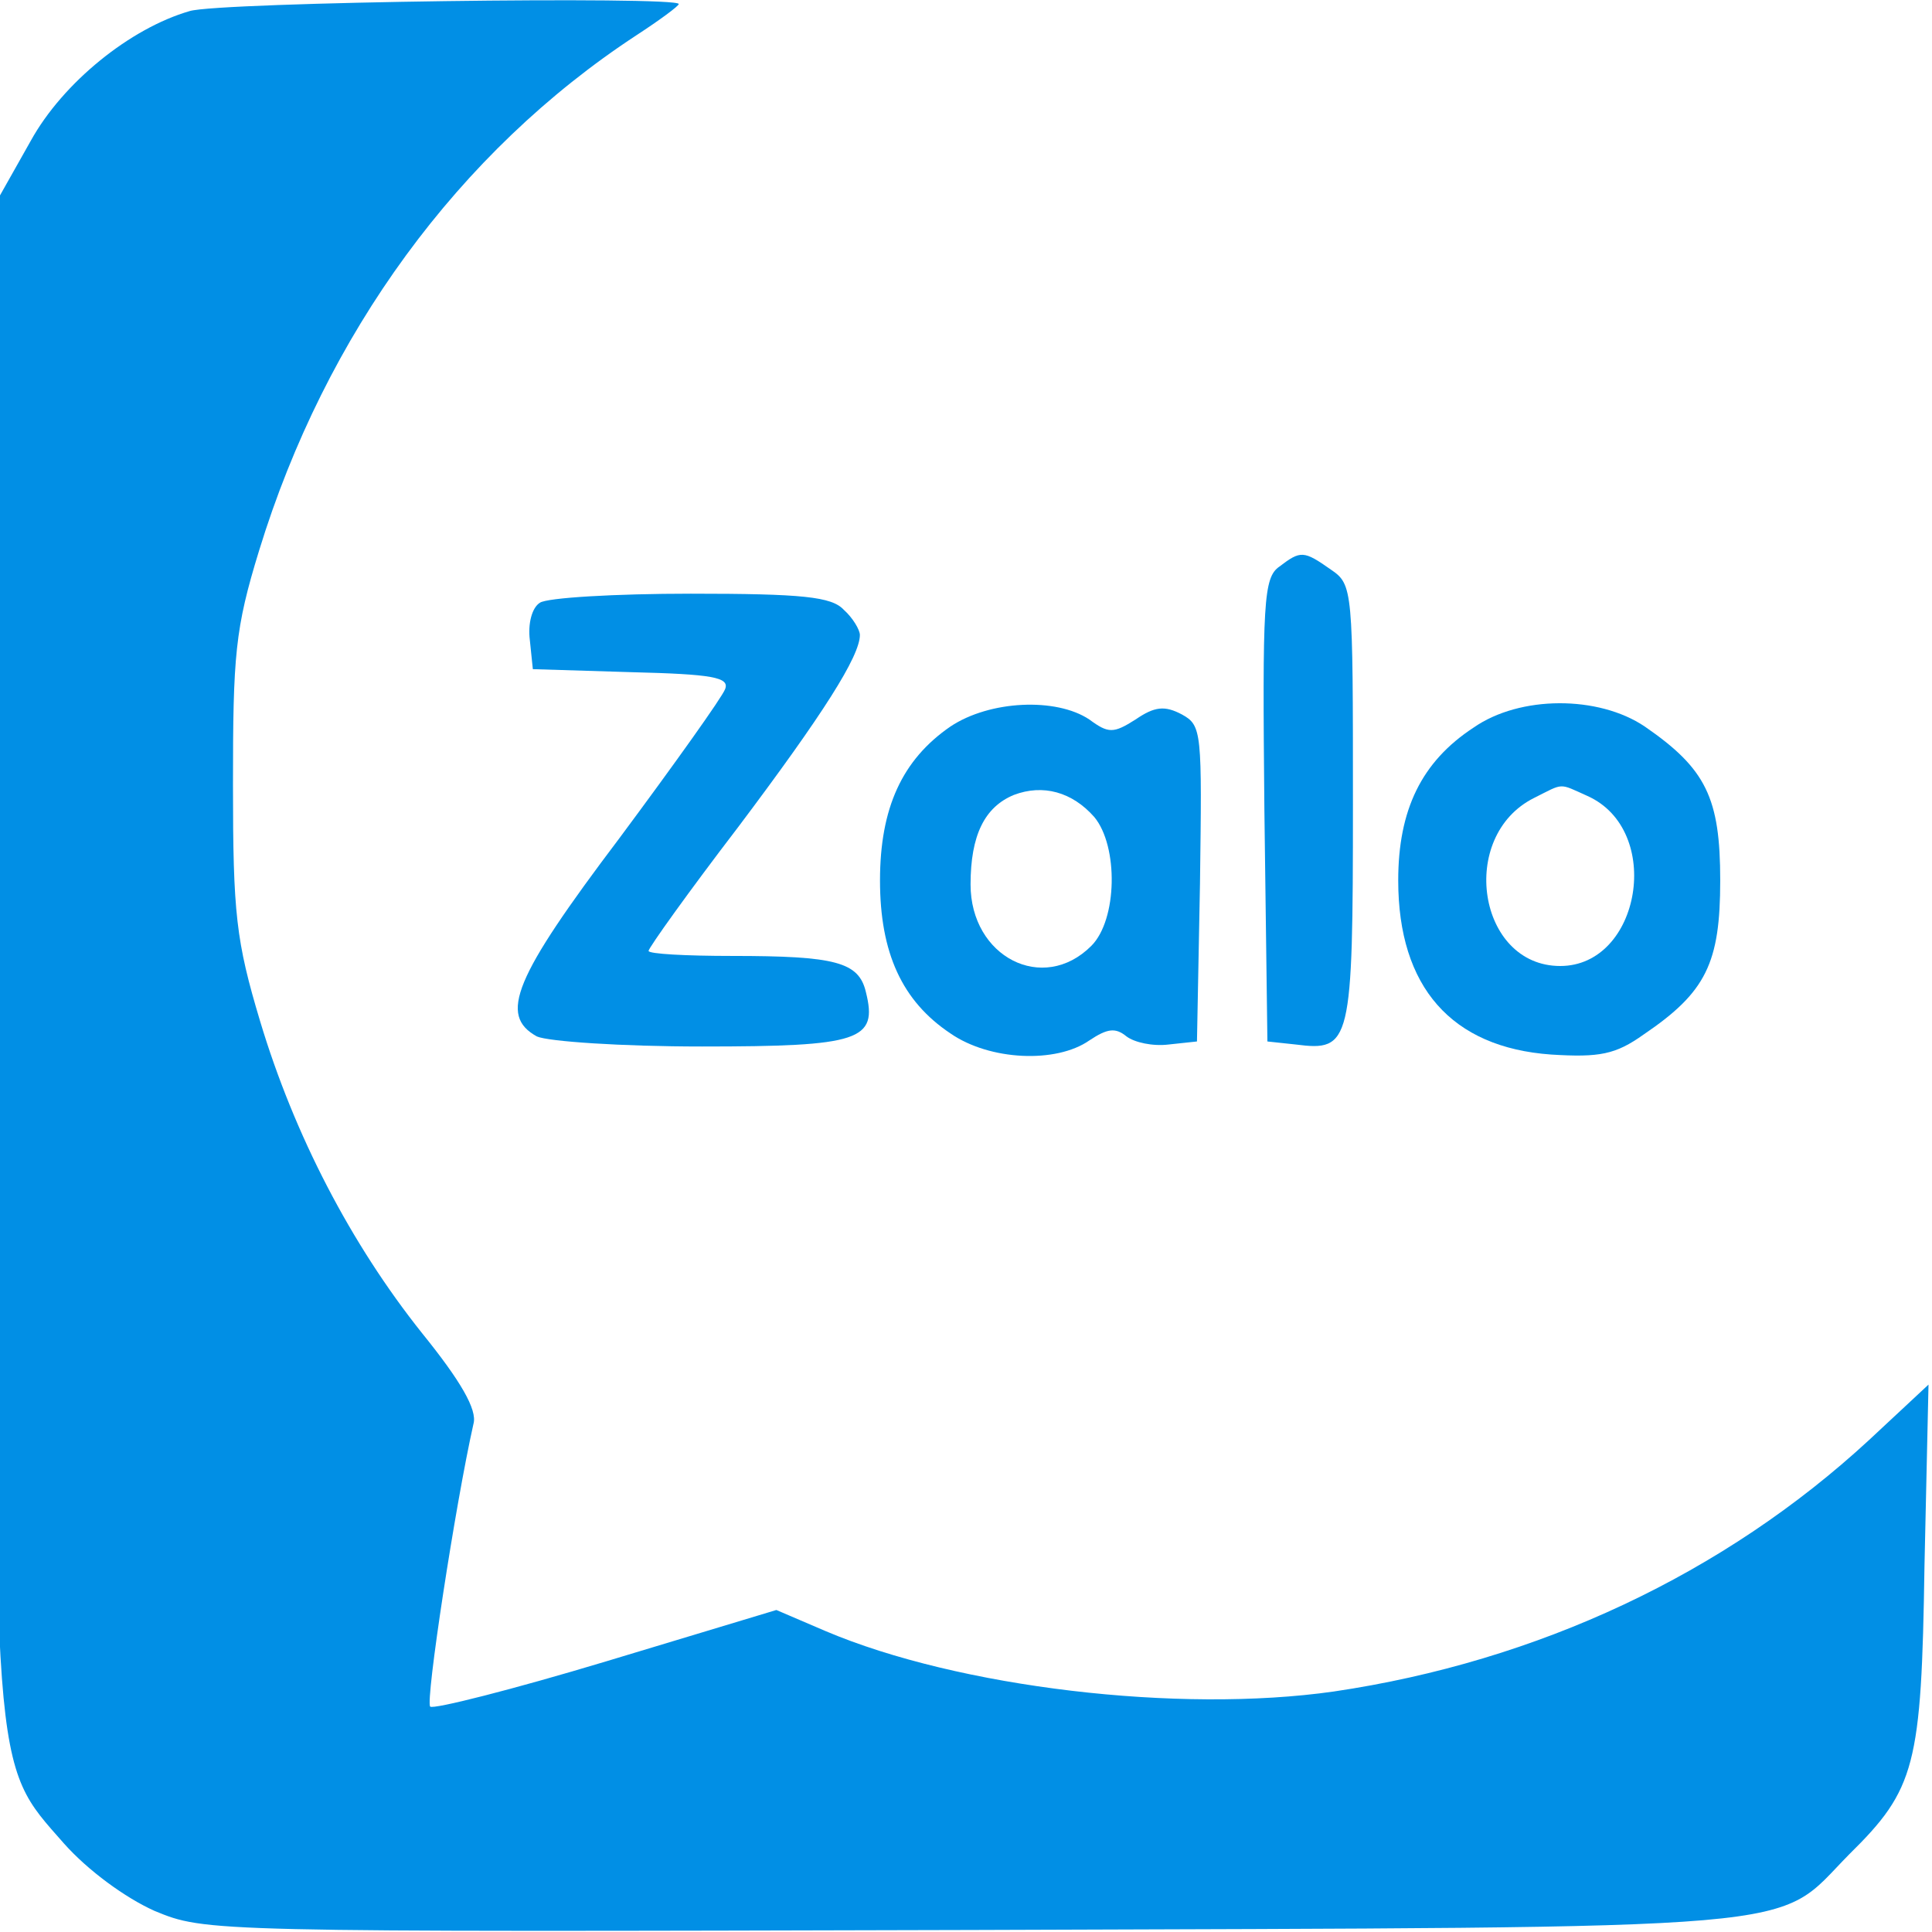 <?xml version="1.0" encoding="UTF-8" standalone="no"?>
<svg width="192" height="192" version="1.1" xmlns="http://www.w3.org/2000/svg" xmlns:xlink="http://www.w3.org/1999/xlink">
	<title>Zalo</title>
	    <g id="icon" transform="translate(0,192) scale(0.1,-0.1)" stroke="none" fill="018fe5" fill-opacity="1">
                <g id="Group">
			<path d="M188.536,1909 c-59,-17 -126,-71 -158,-129 l-31,-55 l-3,-744 c-3,-835 -5,-811 67,-893 c24,-27 61,-54 90,-67 c51,-21 51,-21 813,-19 c852,3 795,-2 871,75 c66,65 72,88 75,287 l4,180 l-59,-55 c-144,-133 -329,-220 -532,-250 c-154,-22 -373,4 -505,60 l-49,21 l-169,-51 c-93,-28 -172,-48 -175,-45 c-5,5 25,201 43,281 c4,14 -13,43 -51,90 c-71,89 -127,197 -161,310 c-24,80 -27,107 -27,235 c0,129 2,155 26,233 c66,215 198,396 375,512 c23,15 42,29 42,31 c0,8 -457,2 -486,-7 z" fill="#018fe5"/>
			<path d="M1271.536,1357 c-16,-11 -17,-35 -15,-242 l3,-230 l28,-3 c55,-7 57,0 57,239 c0,214 0,218 -22,233 c-27,19 -30,19 -51,3 z" fill="#018fe5"/>
			<path d="M536.536,1321 c-8,-5 -12,-21 -10,-37 l3,-29 l98,-3 c80,-2 98,-5 93,-17 c-3,-8 -50,-74 -105,-148 c-105,-139 -120,-176 -82,-197 c11,-5 84,-10 164,-10 c157,0 175,6 163,54 c-7,30 -30,36 -133,36 c-46,0 -83,2 -83,5 c0,3 40,59 89,123 c85,113 121,170 121,191 c0,5 -7,17 -16,25 c-12,13 -41,16 -152,16 c-75,0 -143,-4 -150,-9 z" fill="#018fe5"/>
			<path d="M944.536,1198 c-48,-33 -70,-81 -70,-153 c0,-72 22,-120 70,-152 c39,-27 105,-30 138,-7 c18,12 26,13 37,4 c8,-6 26,-10 42,-8 l28,3 l3,157 c2,151 2,157 -18,168 c-17,9 -27,8 -46,-5 c-22,-14 -27,-14 -46,0 c-33,22 -99,19 -138,-7 zm143,-90 c24,-29 23,-102 -3,-128 c-48,-48 -120,-11 -120,61 c0,49 14,77 43,89 c29,11 58,3 80,-22 z" fill="#018fe5"/>
			<path d="M1464.536,1197 c-52,-34 -75,-82 -75,-152 c0,-106 53,-166 152,-173 c48,-3 64,0 92,20 c62,42 76,71 76,153 c0,82 -14,111 -75,153 c-46,31 -124,31 -170,-1 zm113,-68 c76,-34 53,-169 -27,-169 c-82,0 -102,129 -26,167 c30,15 24,15 53,2 z" fill="#018fe5"/>
		</g>
	</g>
</svg>